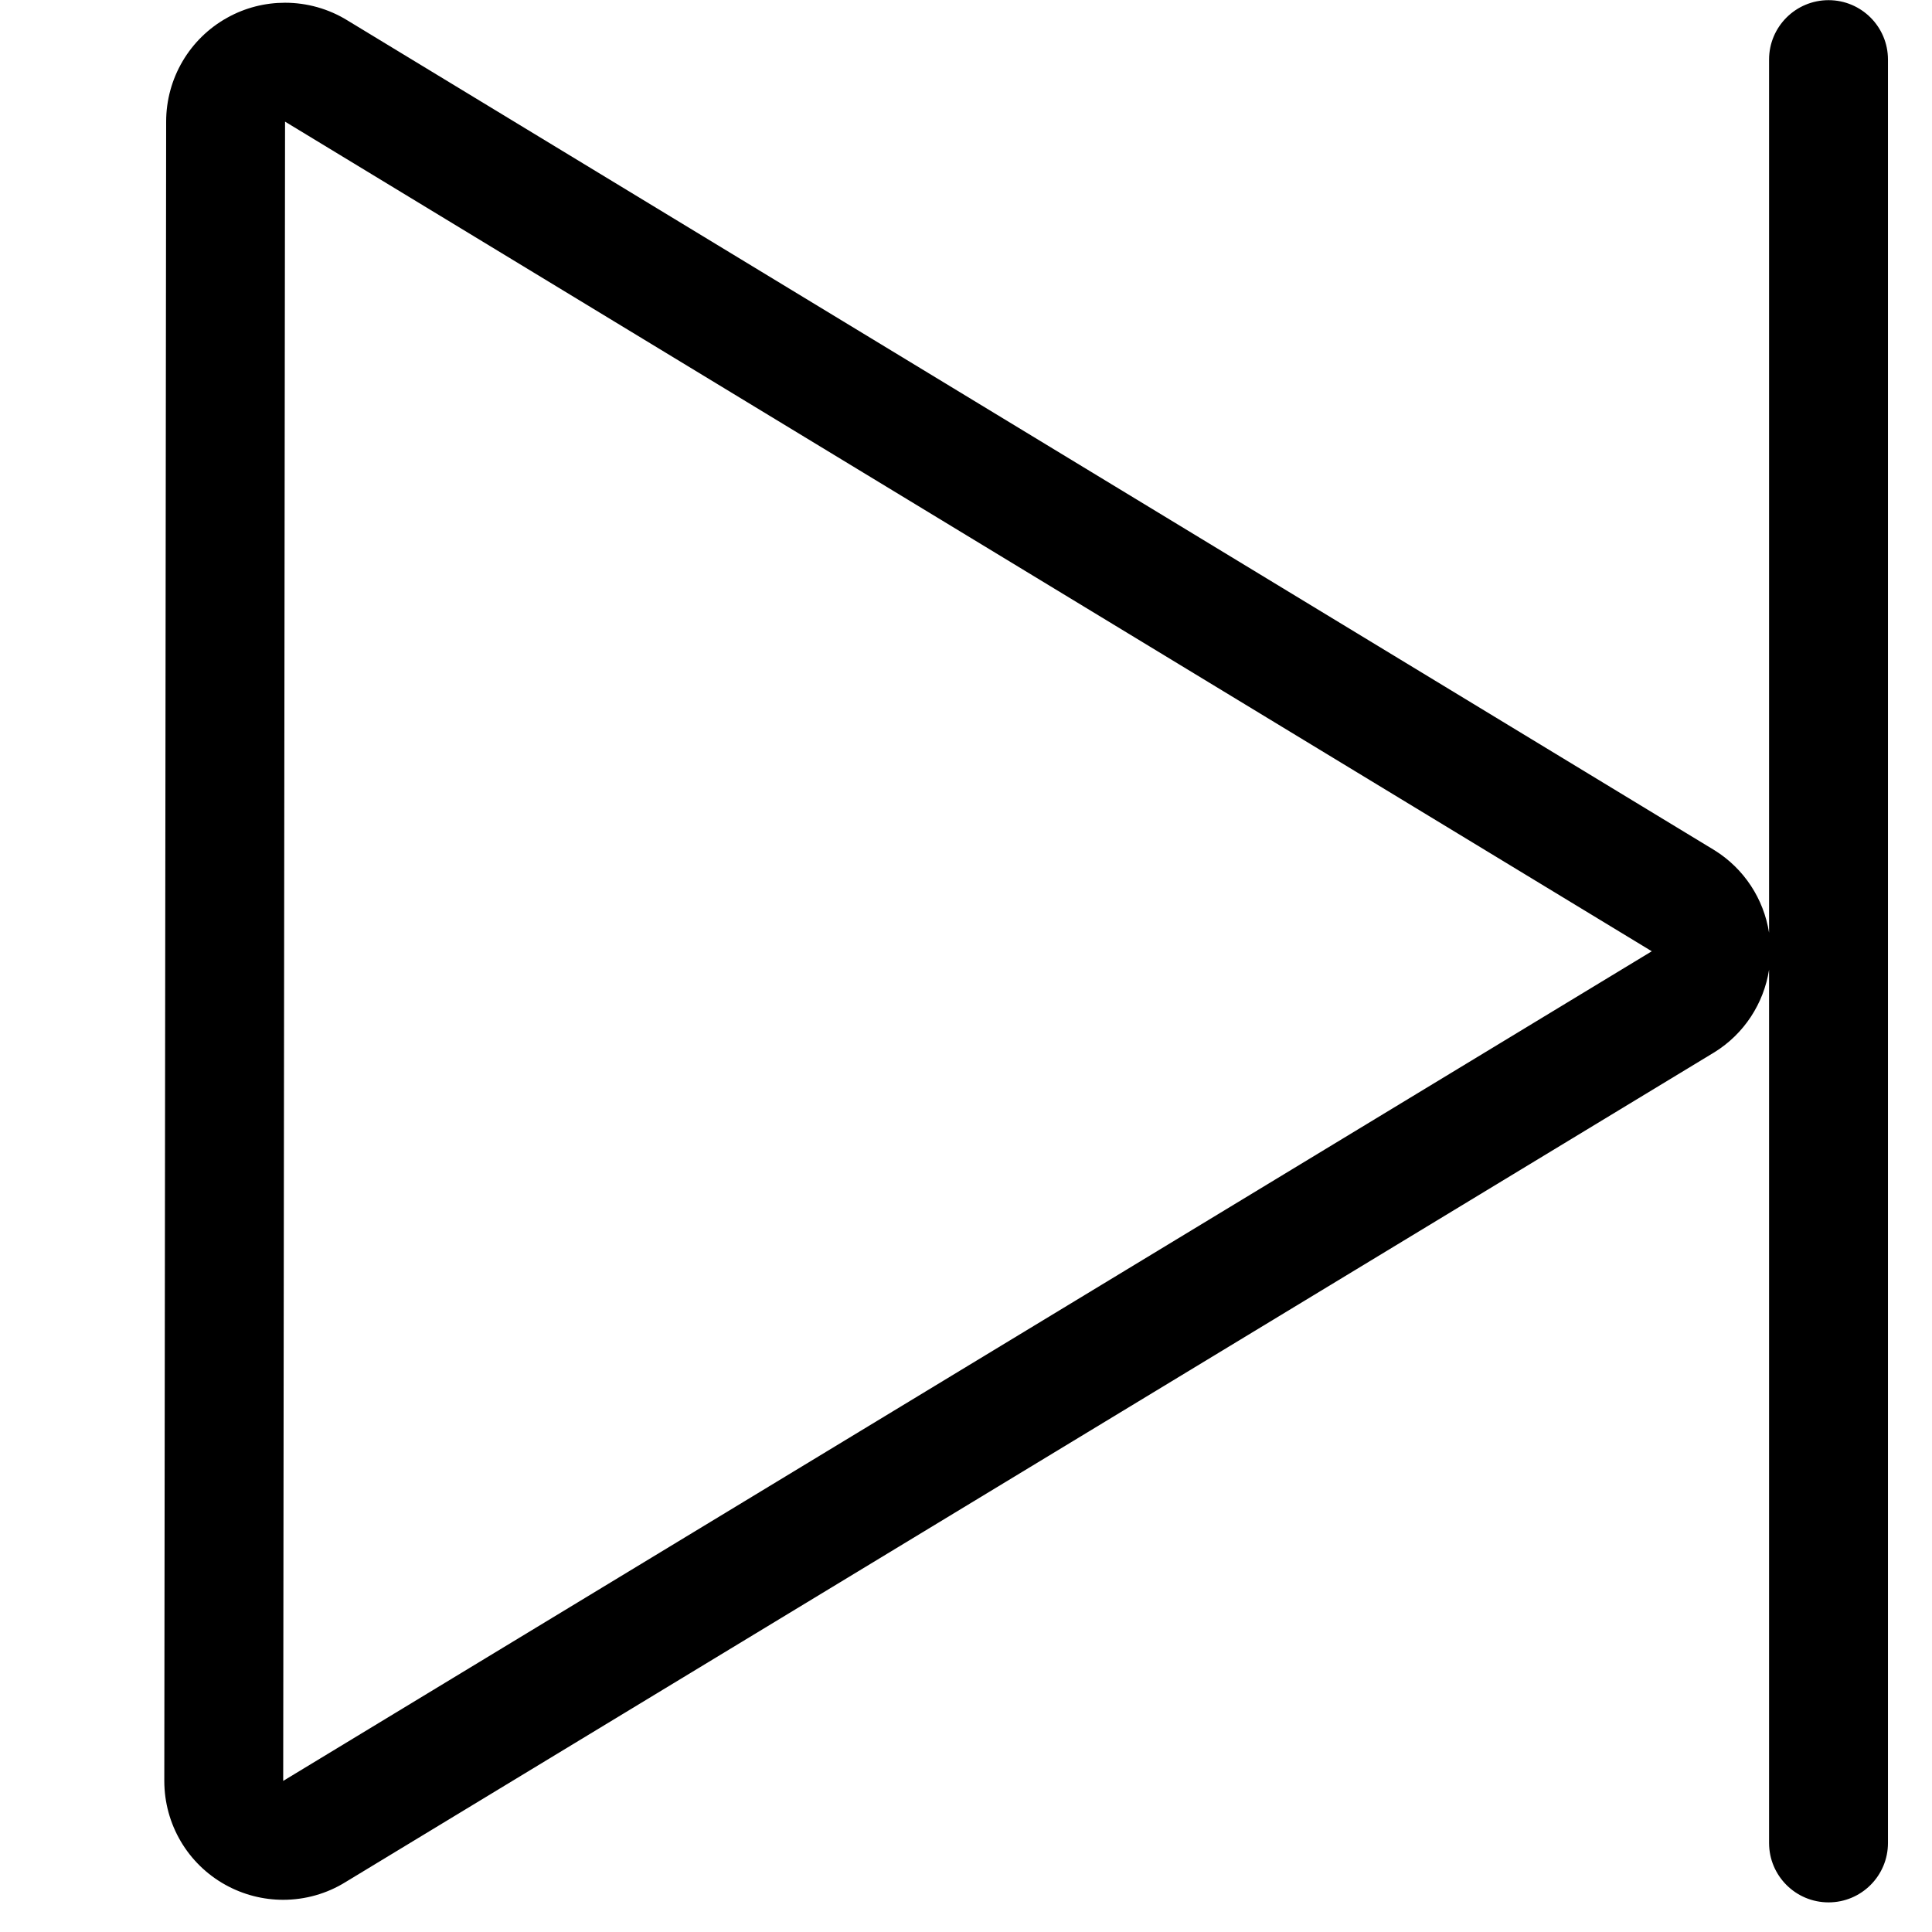 <?xml version="1.0" encoding="UTF-8"?>
<svg width="24px" height="24px" viewBox="0 0 24 24" version="1.1" xmlns="http://www.w3.org/2000/svg" xmlns:xlink="http://www.w3.org/1999/xlink">
    <!-- Generator: Sketch 52.4 (67378) - http://www.bohemiancoding.com/sketch -->
    <title>c3p-end</title>
    <desc>Created with Sketch.</desc>
    <defs>
        <path d="M3.518,22.123 L3.541,1.511 L20.519,11.817 L3.518,22.123 Z M3.541,0.034 C3.293,0.034 3.047,0.095 2.823,0.22 C2.354,0.48 2.064,0.975 2.064,1.511 L2.041,22.123 C2.041,22.66 2.331,23.154 2.8,23.414 C3.024,23.538 3.27,23.6 3.518,23.6 C3.788,23.6 4.059,23.526 4.297,23.377 L21.298,13.071 C21.666,12.843 21.91,12.466 21.976,12.046 L21.976,22.894 C21.976,23.302 22.307,23.632 22.715,23.632 C23.122,23.632 23.453,23.302 23.453,22.894 L23.453,0.74 C23.453,0.332 23.122,0.002 22.715,0.002 C22.307,0.002 21.976,0.332 21.976,0.74 L21.976,11.587 C21.91,11.167 21.666,10.791 21.298,10.562 L4.32,0.256 C4.082,0.108 3.811,0.034 3.541,0.034 Z" id="path-1"></path>
    </defs>
    <g id="Page-1" stroke="none" stroke-width="1" fill="none" fill-rule="evenodd">
        <g id="C3p-icon-pack" transform="translate(-507, -363)">
            <g id="Group" transform="translate(63, 86)">
                <g id="c3p-end" transform="translate(444, 277)">
                    <mask id="mask-2" fill="white">
                        <use xlink:href="#path-1"></use>
                    </mask>
                    <use id="Mask" fill="#000000" xlink:href="#path-1"></use>
                </g>
            </g>
        </g>
    </g>
</svg>
